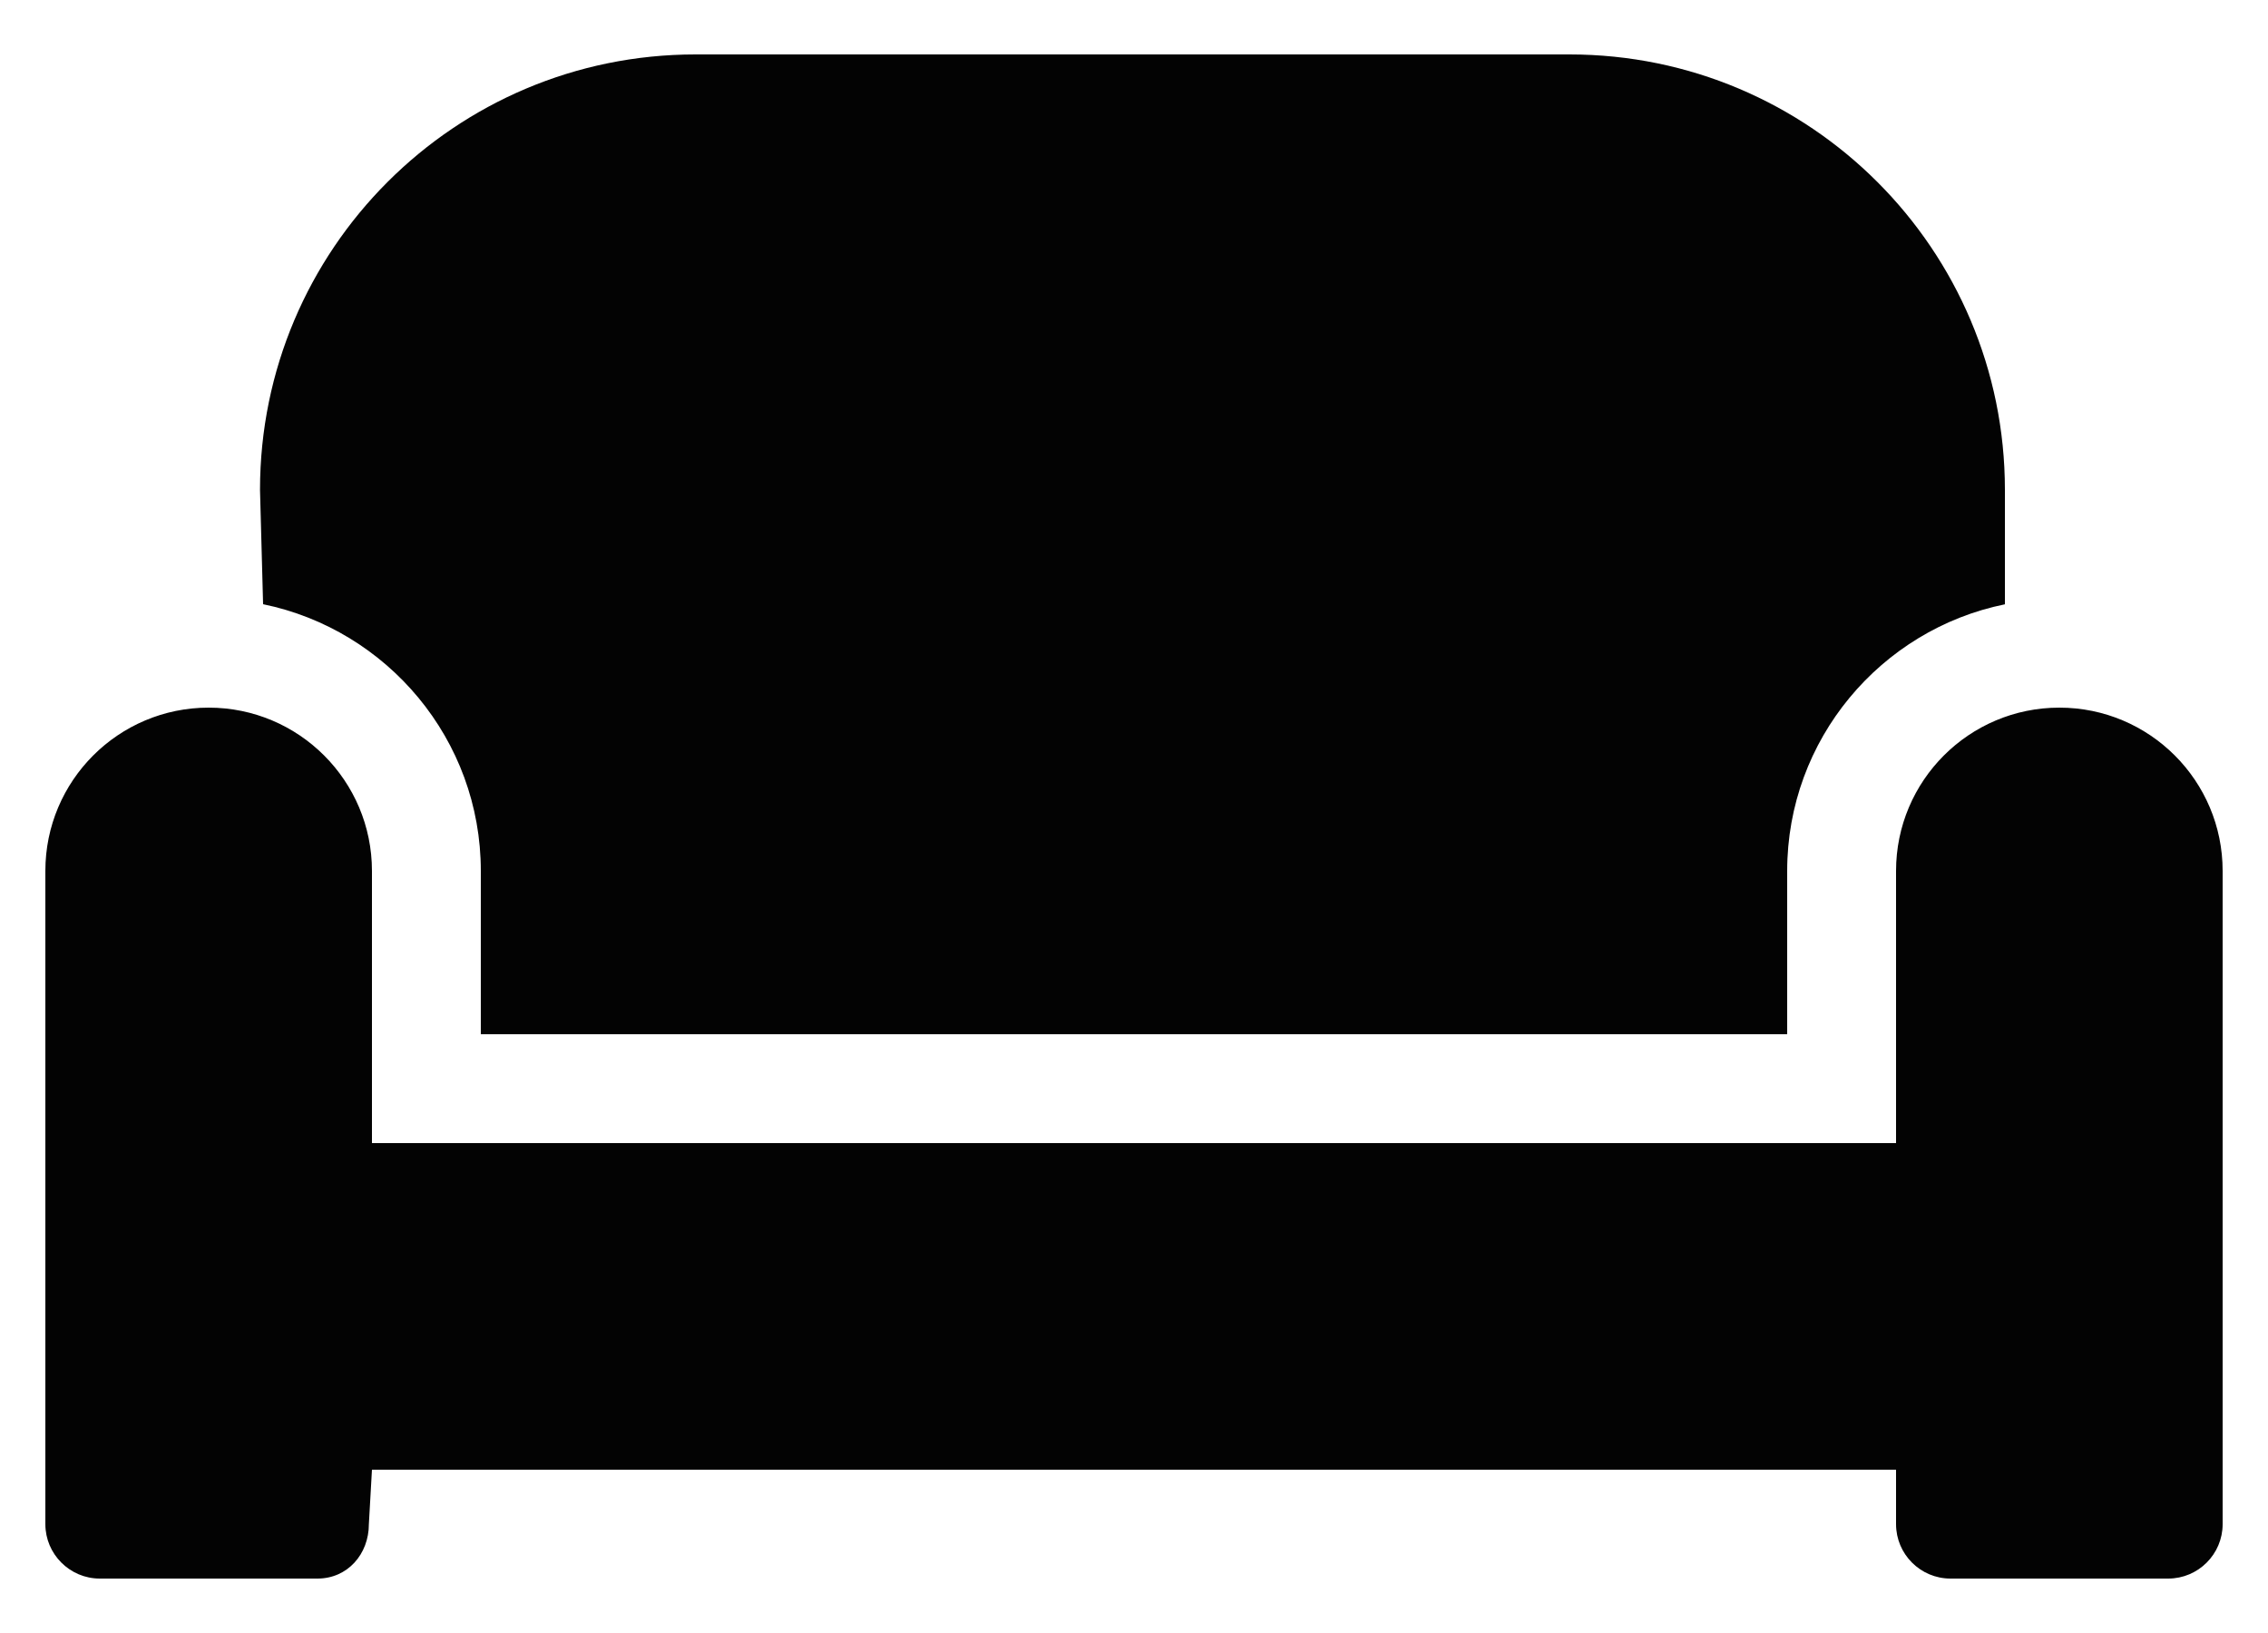 <svg width="25" height="18" viewBox="0 0 25 18" fill="none" xmlns="http://www.w3.org/2000/svg">
<path d="M22.7 7.8C21.706 7.8 20.9 8.606 20.9 9.6V12.6H4.1V9.6C4.1 8.606 3.294 7.8 2.3 7.8C1.306 7.8 0.5 8.606 0.5 9.6V16.8C0.5 17.13 0.769 17.4 1.1 17.4H3.5C3.831 17.4 4.066 17.131 4.066 16.8L4.1 16.2H20.9V16.8C20.9 17.131 21.169 17.4 21.5 17.4H23.9C24.231 17.4 24.5 17.131 24.5 16.8V9.6C24.5 8.606 23.694 7.8 22.7 7.8ZM5.3 9.6V11.4H19.7V9.6C19.7 8.151 20.732 6.939 22.1 6.661V5.4C22.1 2.749 19.951 0.6 17.3 0.6H7.666C5.015 0.6 2.866 2.749 2.866 5.4L2.9 6.66C4.269 6.941 5.3 8.152 5.3 9.6Z" fill="#030303"/>
</svg>
